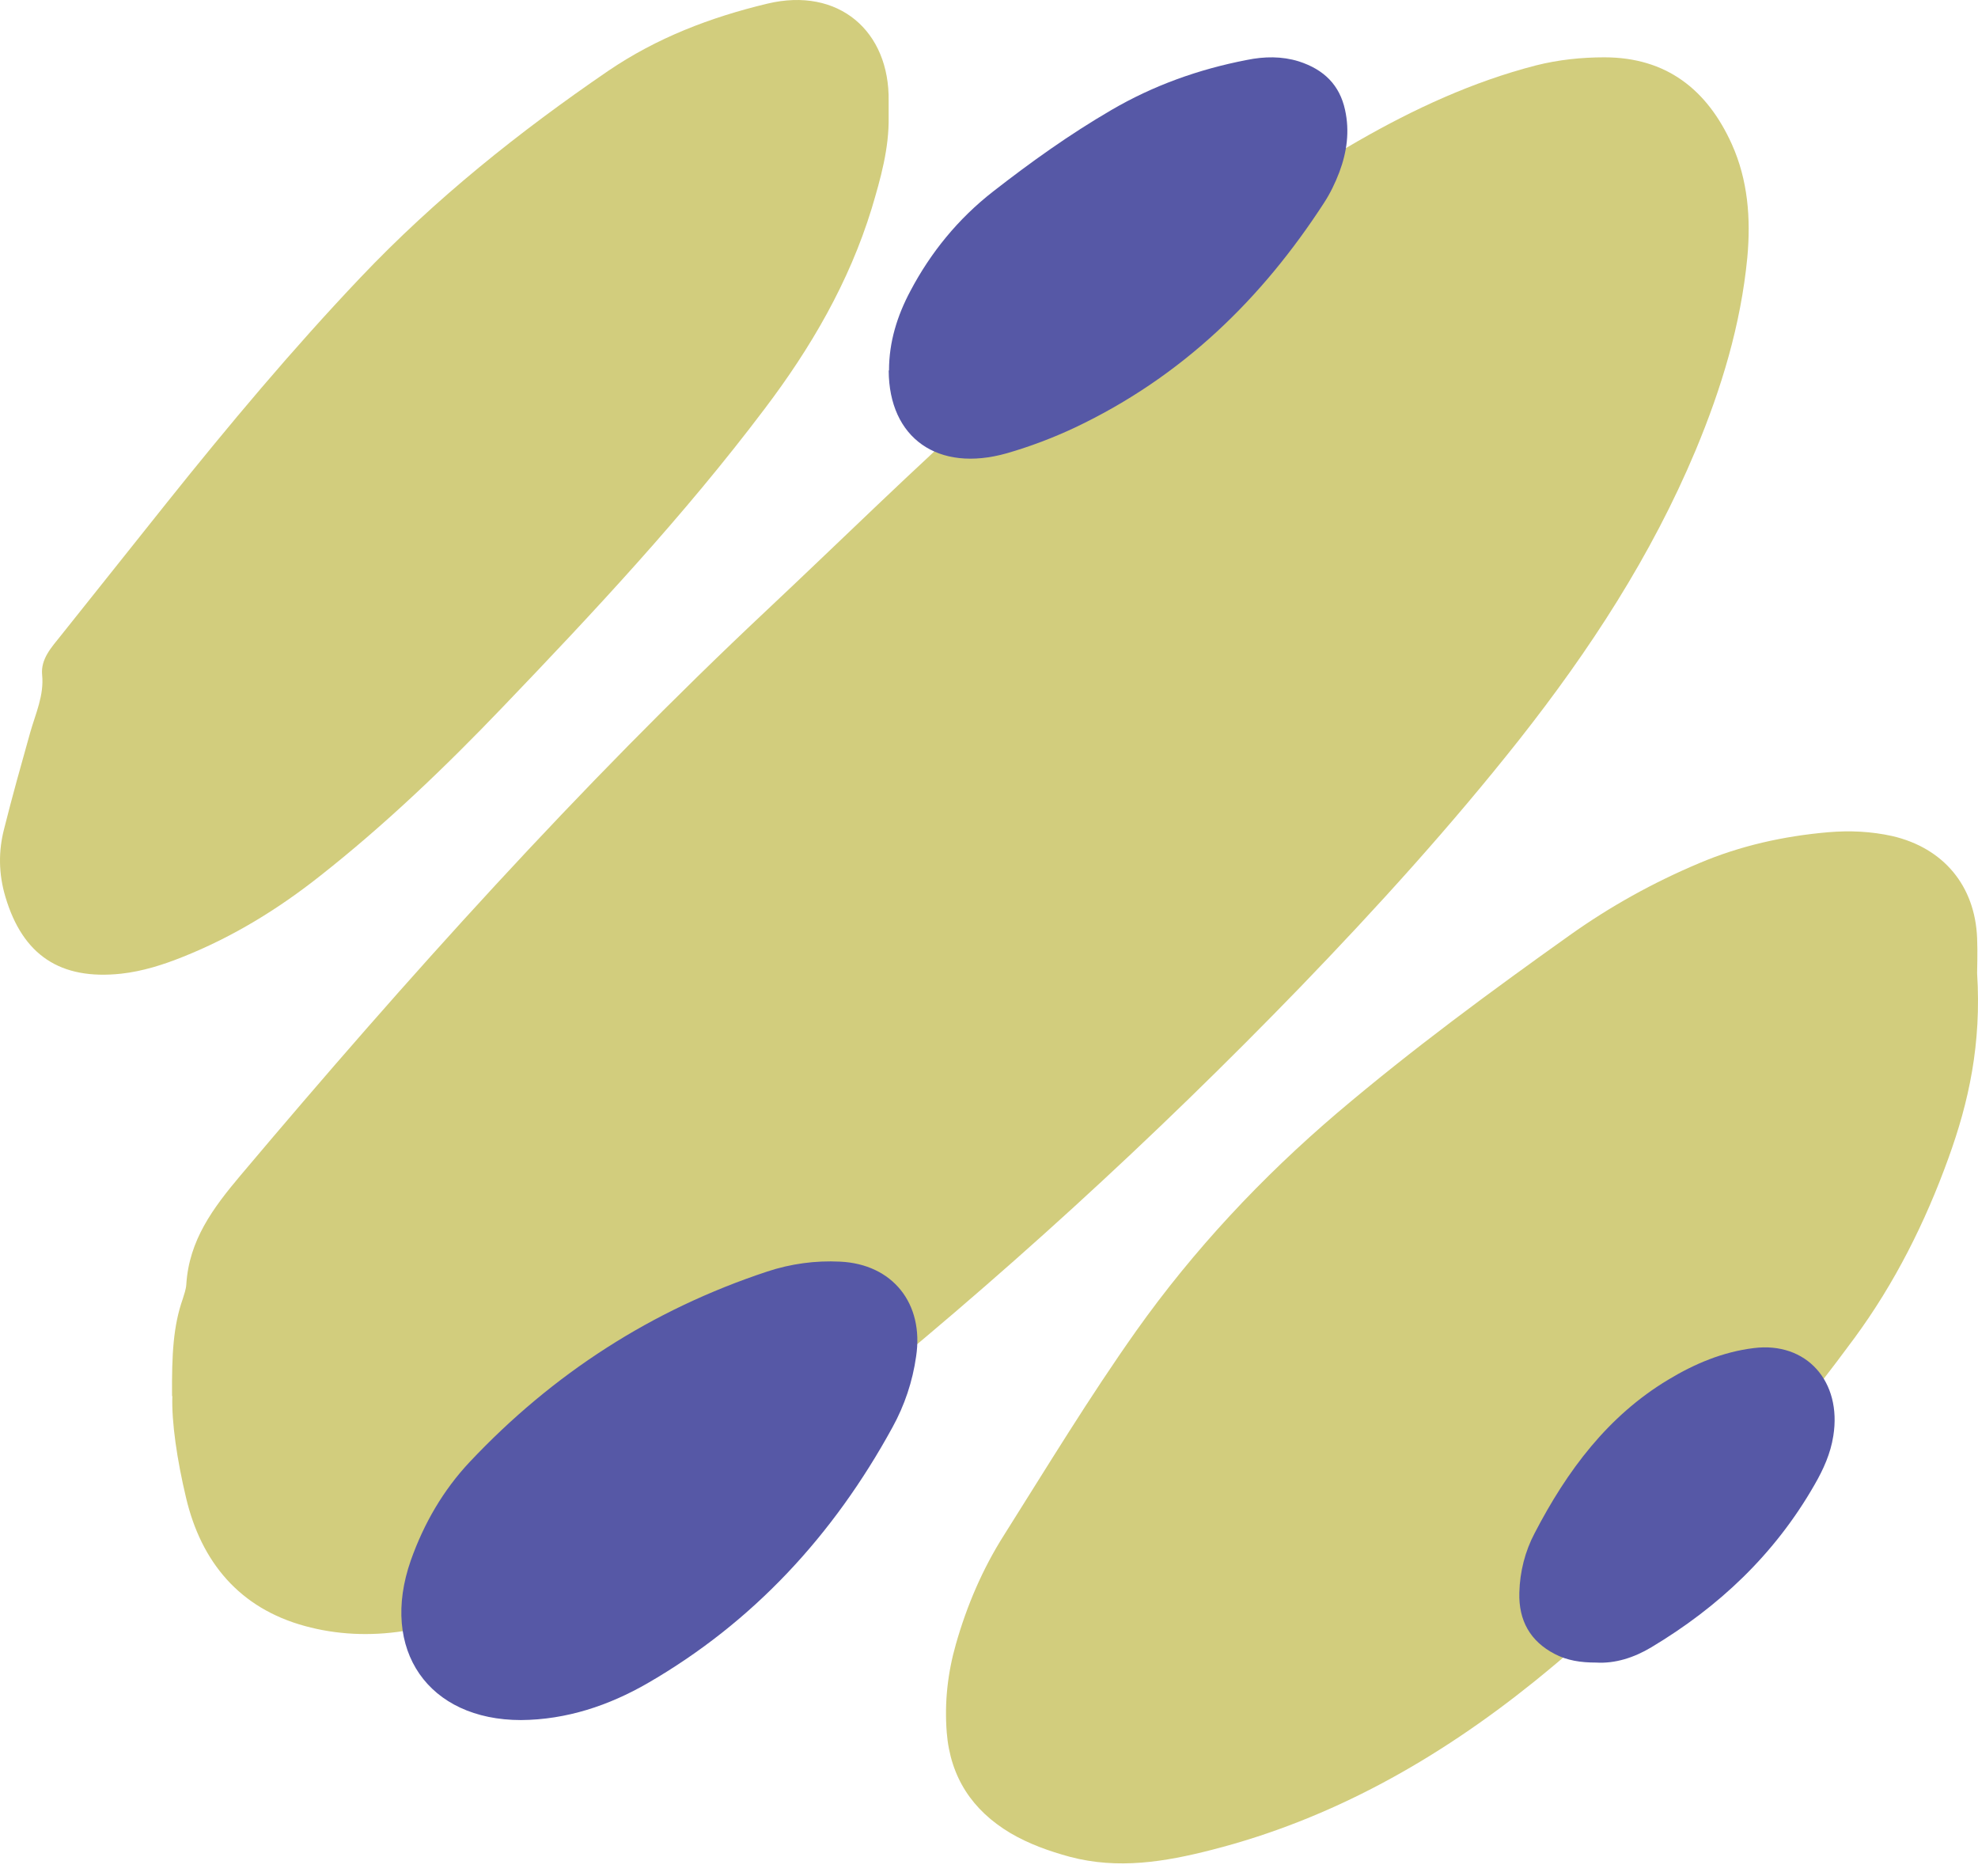 <svg width="58" height="55" viewBox="0 0 58 55" fill="none" xmlns="http://www.w3.org/2000/svg">
<g id="Group 4478">
<path id="Vector" d="M5.045 40.936C5.036 39.71 5.08 38.88 5.359 38.086C5.402 37.945 5.454 37.804 5.463 37.663C5.542 36.366 6.247 35.422 7.049 34.469C11.928 28.68 16.98 23.06 22.495 17.881C24.665 15.843 26.782 13.752 28.994 11.784C32.322 8.828 35.981 6.349 39.824 4.134C41.47 3.19 43.186 2.396 45.033 1.919C45.695 1.752 46.366 1.681 47.046 1.681C48.858 1.681 50.06 2.625 50.783 4.231C51.254 5.281 51.341 6.402 51.236 7.549C51.045 9.525 50.478 11.387 49.72 13.204C48.422 16.301 46.61 19.072 44.545 21.692C42.542 24.225 40.381 26.607 38.142 28.928C33.83 33.383 29.265 37.557 24.438 41.43C21.964 43.415 19.28 45.092 16.379 46.38C14.916 47.033 13.417 47.589 11.823 47.827C10.847 47.977 9.871 47.933 8.939 47.677C7.031 47.157 5.899 45.807 5.454 43.91C5.193 42.816 5.028 41.695 5.054 40.936H5.045Z" fill="#D2CD7D"/>
<path id="Vector_2" d="M57.974 28.536C58.105 30.608 57.731 32.312 57.131 33.964C56.453 35.843 55.558 37.627 54.376 39.235C51.629 42.958 48.578 46.411 44.98 49.313C42.164 51.577 39.061 53.342 35.523 54.243C34.159 54.592 32.785 54.82 31.369 54.444C30.76 54.278 30.169 54.068 29.621 53.745C28.509 53.08 27.866 52.11 27.761 50.799C27.692 49.916 27.788 49.051 28.031 48.203C28.352 47.075 28.813 46 29.439 45.013C30.708 43.002 31.942 40.966 33.316 39.025C35.002 36.648 37.001 34.515 39.217 32.627C41.399 30.774 43.702 29.078 46.023 27.426C47.214 26.578 48.474 25.879 49.821 25.311C51.038 24.795 52.307 24.515 53.611 24.402C54.237 24.349 54.862 24.376 55.488 24.515C56.992 24.865 57.913 25.975 57.974 27.505C57.992 27.942 57.974 28.379 57.974 28.527V28.536Z" fill="#D2CD7D"/>
<path id="Vector_3" d="M26.057 3.414C26.075 4.348 25.821 5.238 25.558 6.12C24.893 8.284 23.773 10.204 22.417 11.993C20.073 15.1 17.422 17.937 14.727 20.747C13.047 22.502 11.288 24.186 9.381 25.687C8.156 26.656 6.835 27.468 5.374 28.052C4.787 28.288 4.184 28.48 3.554 28.55C1.769 28.742 0.667 28.009 0.159 26.298C-0.042 25.626 -0.051 24.954 0.124 24.291C0.36 23.348 0.623 22.414 0.885 21.48C1.043 20.922 1.296 20.389 1.235 19.787C1.191 19.316 1.515 18.976 1.786 18.635C2.819 17.343 3.843 16.052 4.875 14.76C6.695 12.482 8.567 10.248 10.571 8.136C12.758 5.832 15.217 3.868 17.833 2.079C19.259 1.11 20.825 0.508 22.505 0.106C24.587 -0.391 26.092 0.909 26.057 2.969C26.057 3.117 26.057 3.257 26.057 3.405V3.414Z" fill="#D2CD7D"/>
<path id="Vector_4" d="M15.28 50.435C12.56 50.435 11.126 48.38 12.047 45.75C12.43 44.67 12.995 43.696 13.768 42.872C16.218 40.269 19.121 38.401 22.492 37.285C23.187 37.055 23.909 36.957 24.63 36.993C26.168 37.063 27.098 38.215 26.863 39.773C26.759 40.508 26.524 41.208 26.168 41.854C24.439 45.015 22.084 47.566 18.99 49.354C17.852 50.01 16.609 50.426 15.271 50.435H15.28Z" fill="#5658A6"/>
<path id="Vector_5" d="M26.068 10.859C26.068 10.028 26.308 9.257 26.696 8.53C27.288 7.408 28.092 6.415 29.127 5.61C30.227 4.753 31.363 3.94 32.583 3.229C33.812 2.51 35.143 2.031 36.566 1.757C37.074 1.654 37.583 1.645 38.082 1.799C38.83 2.039 39.283 2.501 39.44 3.221C39.579 3.846 39.495 4.454 39.274 5.045C39.154 5.361 39.006 5.67 38.821 5.952C37.01 8.744 34.681 11.038 31.52 12.537C30.883 12.836 30.208 13.093 29.524 13.29C27.5 13.864 26.068 12.845 26.059 10.867L26.068 10.859Z" fill="#5658A6"/>
<path id="Vector_6" d="M46.802 48.749C46.352 48.749 45.958 48.691 45.588 48.497C44.873 48.126 44.527 47.52 44.551 46.695C44.567 46.08 44.72 45.482 45.001 44.952C45.95 43.124 47.148 41.516 48.917 40.455C49.697 39.983 50.525 39.638 51.425 39.528C52.969 39.334 54.014 40.505 53.757 42.105C53.677 42.619 53.468 43.082 53.211 43.528C52.037 45.583 50.388 47.124 48.418 48.303C47.912 48.606 47.357 48.783 46.802 48.749Z" fill="#5658A6"/>
</g>
</svg>
